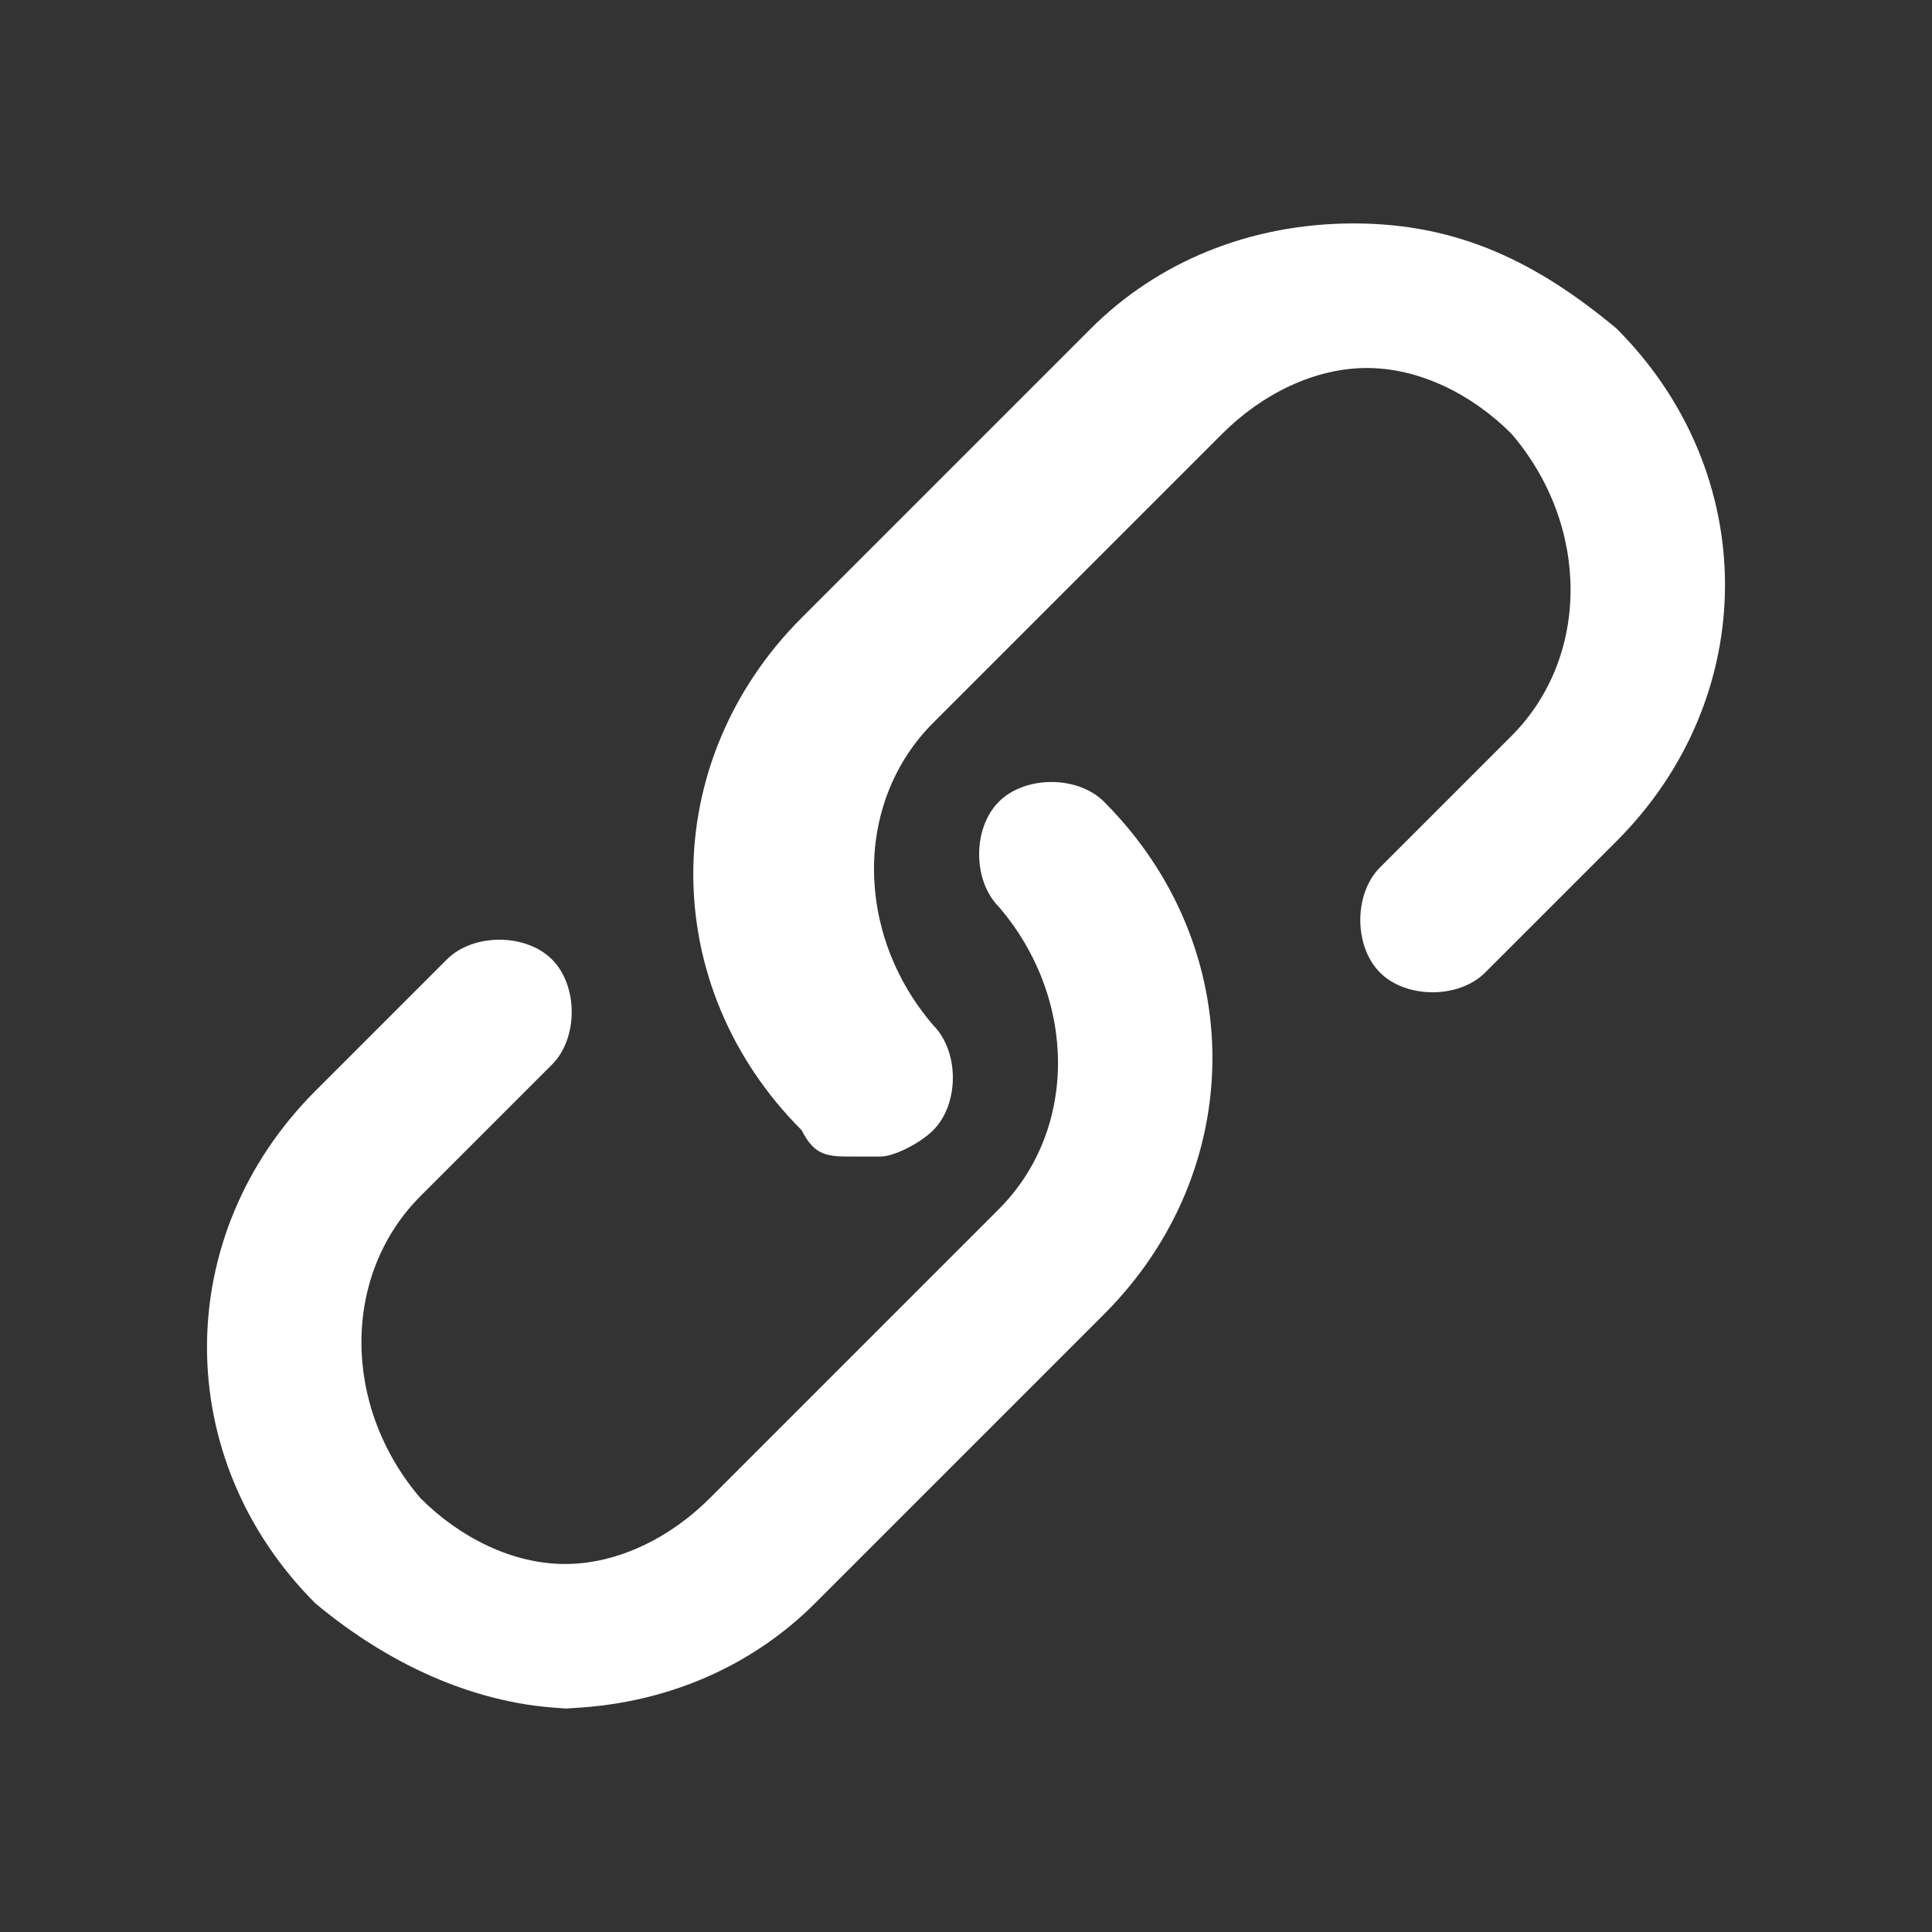<?xml version="1.0" encoding="UTF-8"?>
<svg xmlns="http://www.w3.org/2000/svg" version="1.1" viewBox="0 0 14.7 14.7">
  <rect x="0" y="0" width="14.7" height="14.7" fill="#333333" stroke="none"/>
  <defs>
    <style>
      .cls-1 {
        fill: #fff;
      }
    </style>
  </defs>
  <!-- Generator: Adobe Illustrator 28.7.1, SVG Export Plug-In . SVG Version: 1.2.0 Build 142)  -->
  <g>
    <g id="_레이어_1" data-name="레이어_1">
      <g>
        <path class="cls-1" d="M6.5,8.8c-.2,0-.3,0-.4-.2-1.1-1.1-1.1-2.8,0-3.9l2.2-2.2c.5-.5,1.2-.8,2-.8s1.4.3,2,.8c1.1,1.1,1.1,2.8,0,3.9l-1,1c-.2.2-.6.2-.8,0s-.2-.6,0-.8l1-1c.6-.6.6-1.6,0-2.3-.3-.3-.7-.5-1.1-.5s-.8.2-1.1.5l-2.2,2.2c-.6.6-.6,1.6,0,2.3.2.2.2.6,0,.8-.1.1-.3.2-.4.2h0Z"/>
        <path class="cls-1" d="M4.4,13c-.7,0-1.4-.3-2-.8-1.1-1.1-1.1-2.8,0-3.9l1-1c.2-.2.6-.2.8,0,.2.2.2.6,0,.8l-1,1c-.6.6-.6,1.6,0,2.3.3.3.7.5,1.1.5s.8-.2,1.1-.5l2.2-2.2c.6-.6.6-1.6,0-2.3-.2-.2-.2-.6,0-.8s.6-.2.8,0c1.1,1.1,1.1,2.8,0,3.9l-2.2,2.2c-.5.5-1.2.8-2,.8Z"/>
      </g>
    </g>
  </g>
</svg>